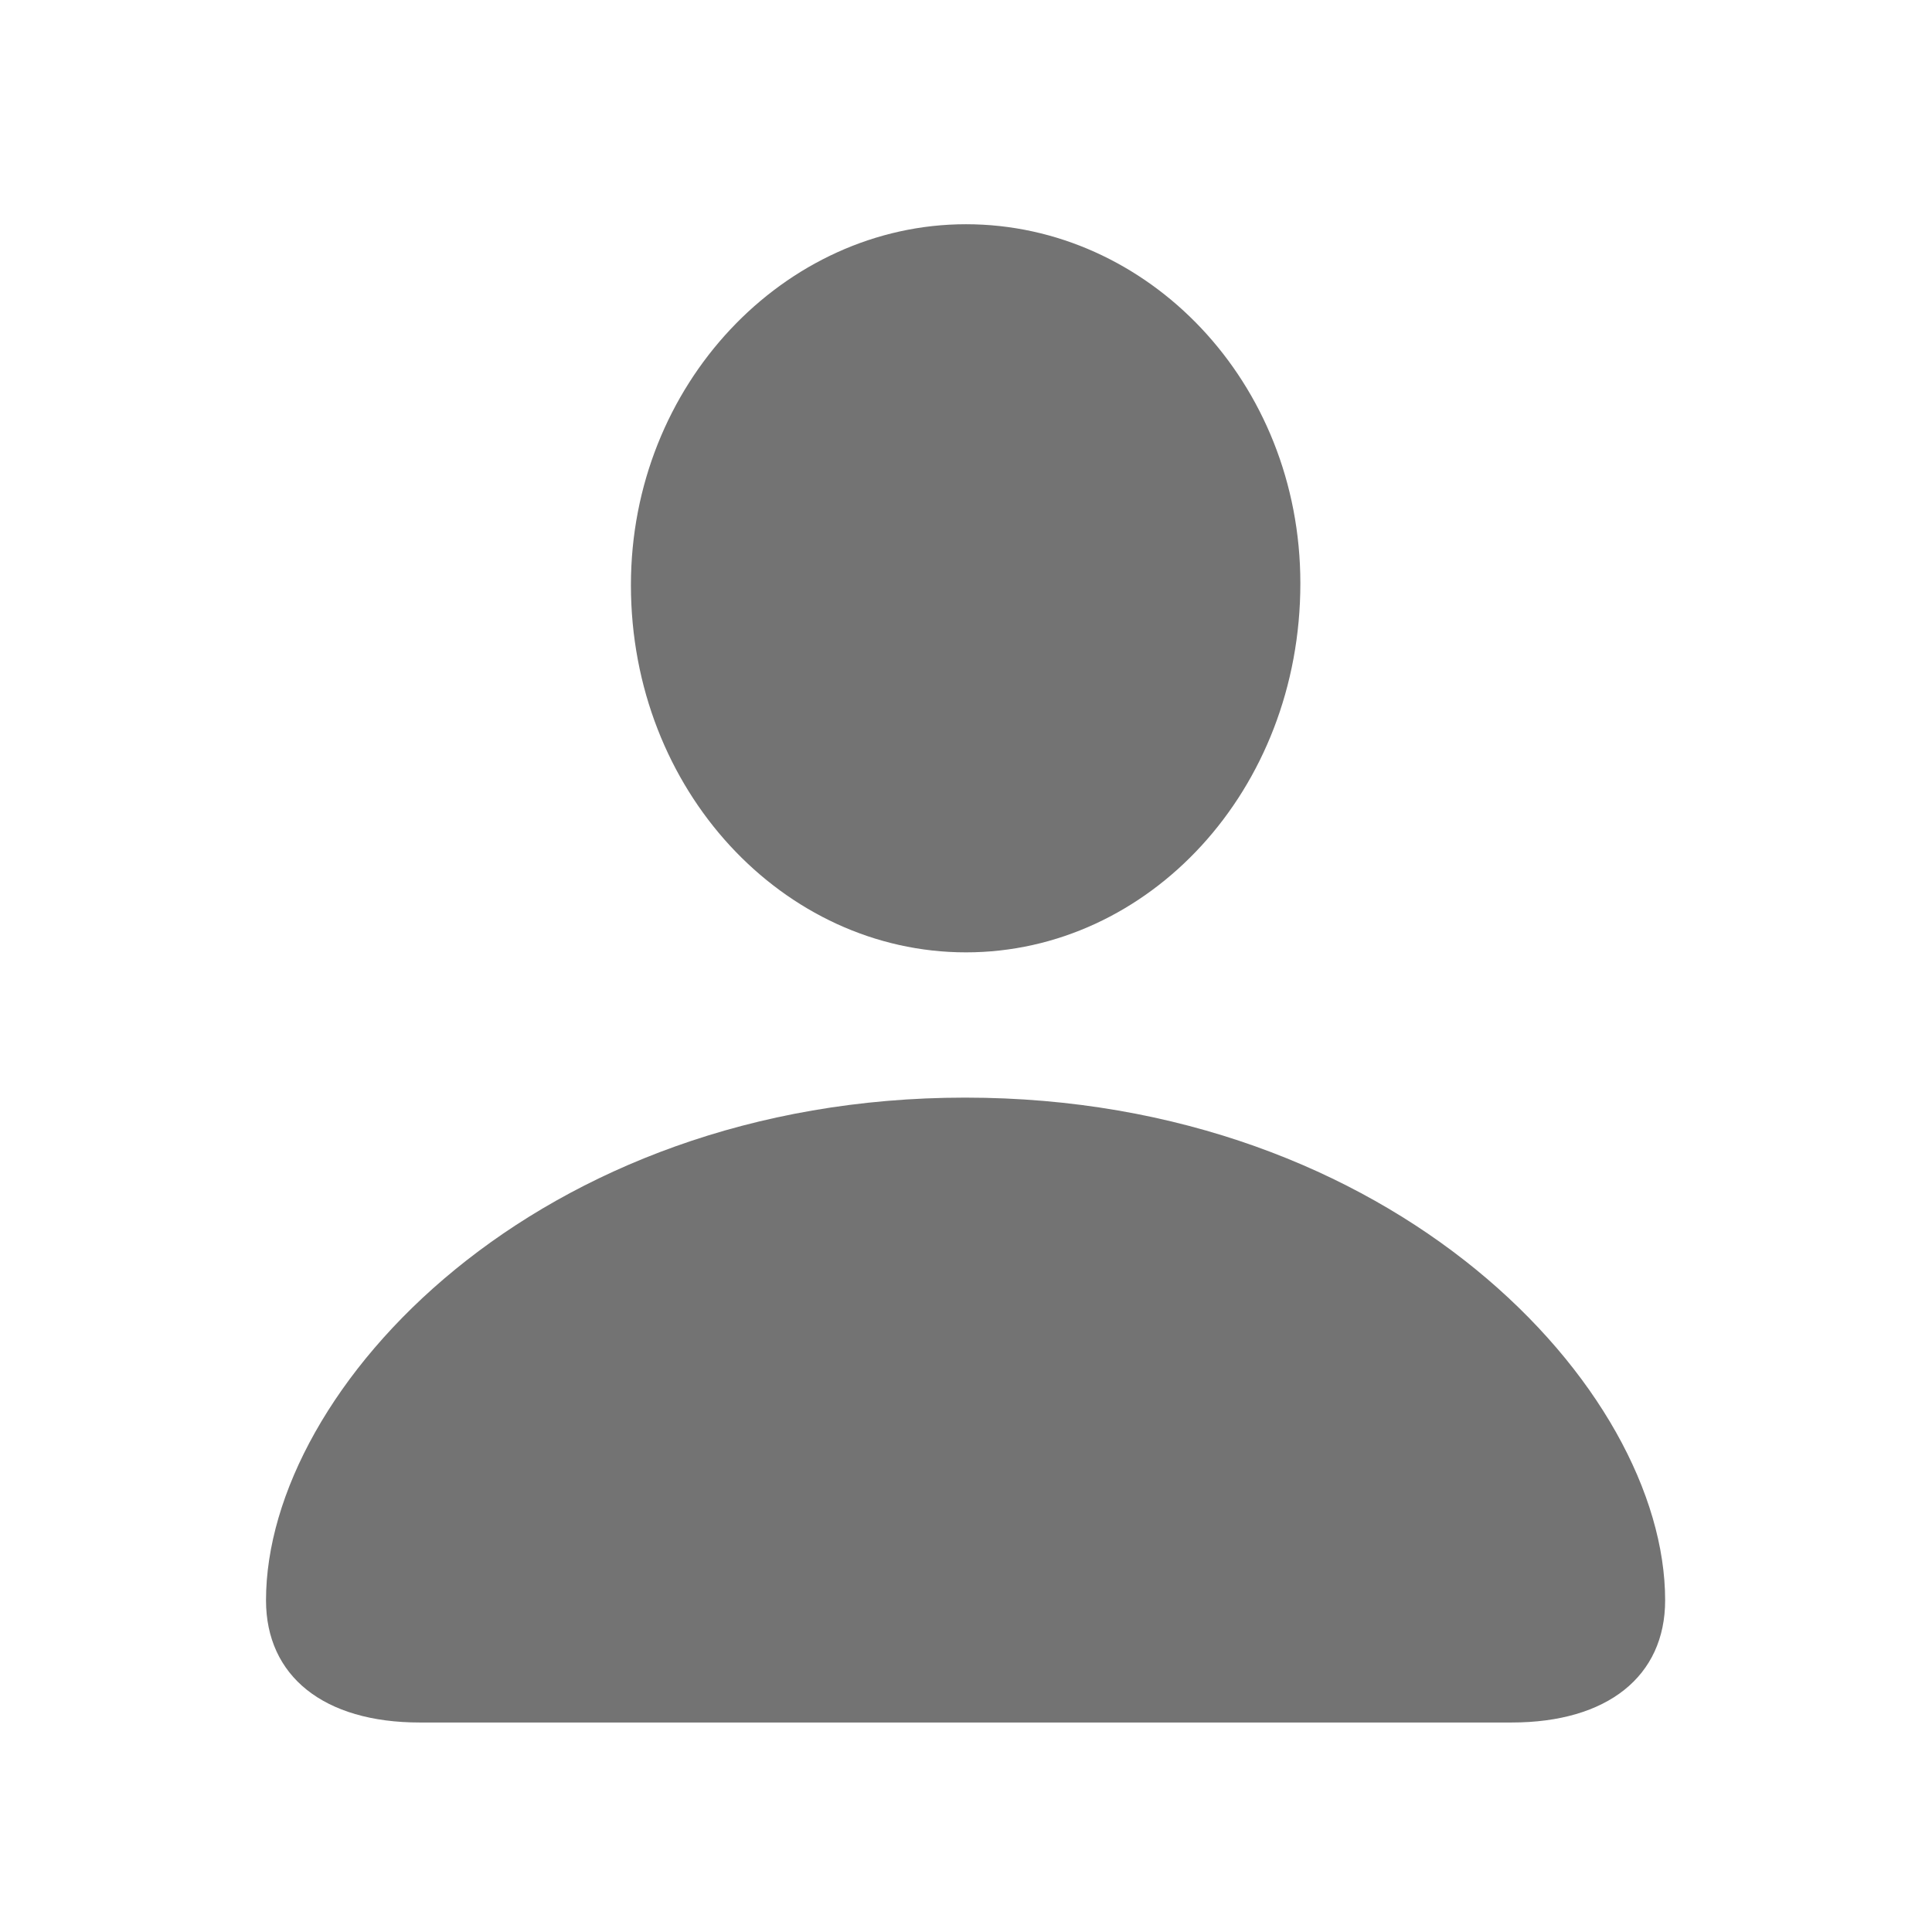 <svg xmlns="http://www.w3.org/2000/svg" width="16" height="16" viewBox="0 0 16 16" fill="none">
  <path d="M8 7.887C6.489 7.887 5.225 6.547 5.225 4.845C5.225 3.184 6.496 1.857 8 1.857C9.504 1.857 10.769 3.163 10.769 4.831C10.769 6.547 9.511 7.887 8 7.887ZM3.475 14.265C2.682 14.265 2.203 13.882 2.203 13.253C2.203 11.496 4.452 9.09 7.993 9.09C11.541 9.09 13.79 11.496 13.79 13.253C13.79 13.882 13.312 14.265 12.519 14.265H3.475Z" fill="#737373" />
</svg>